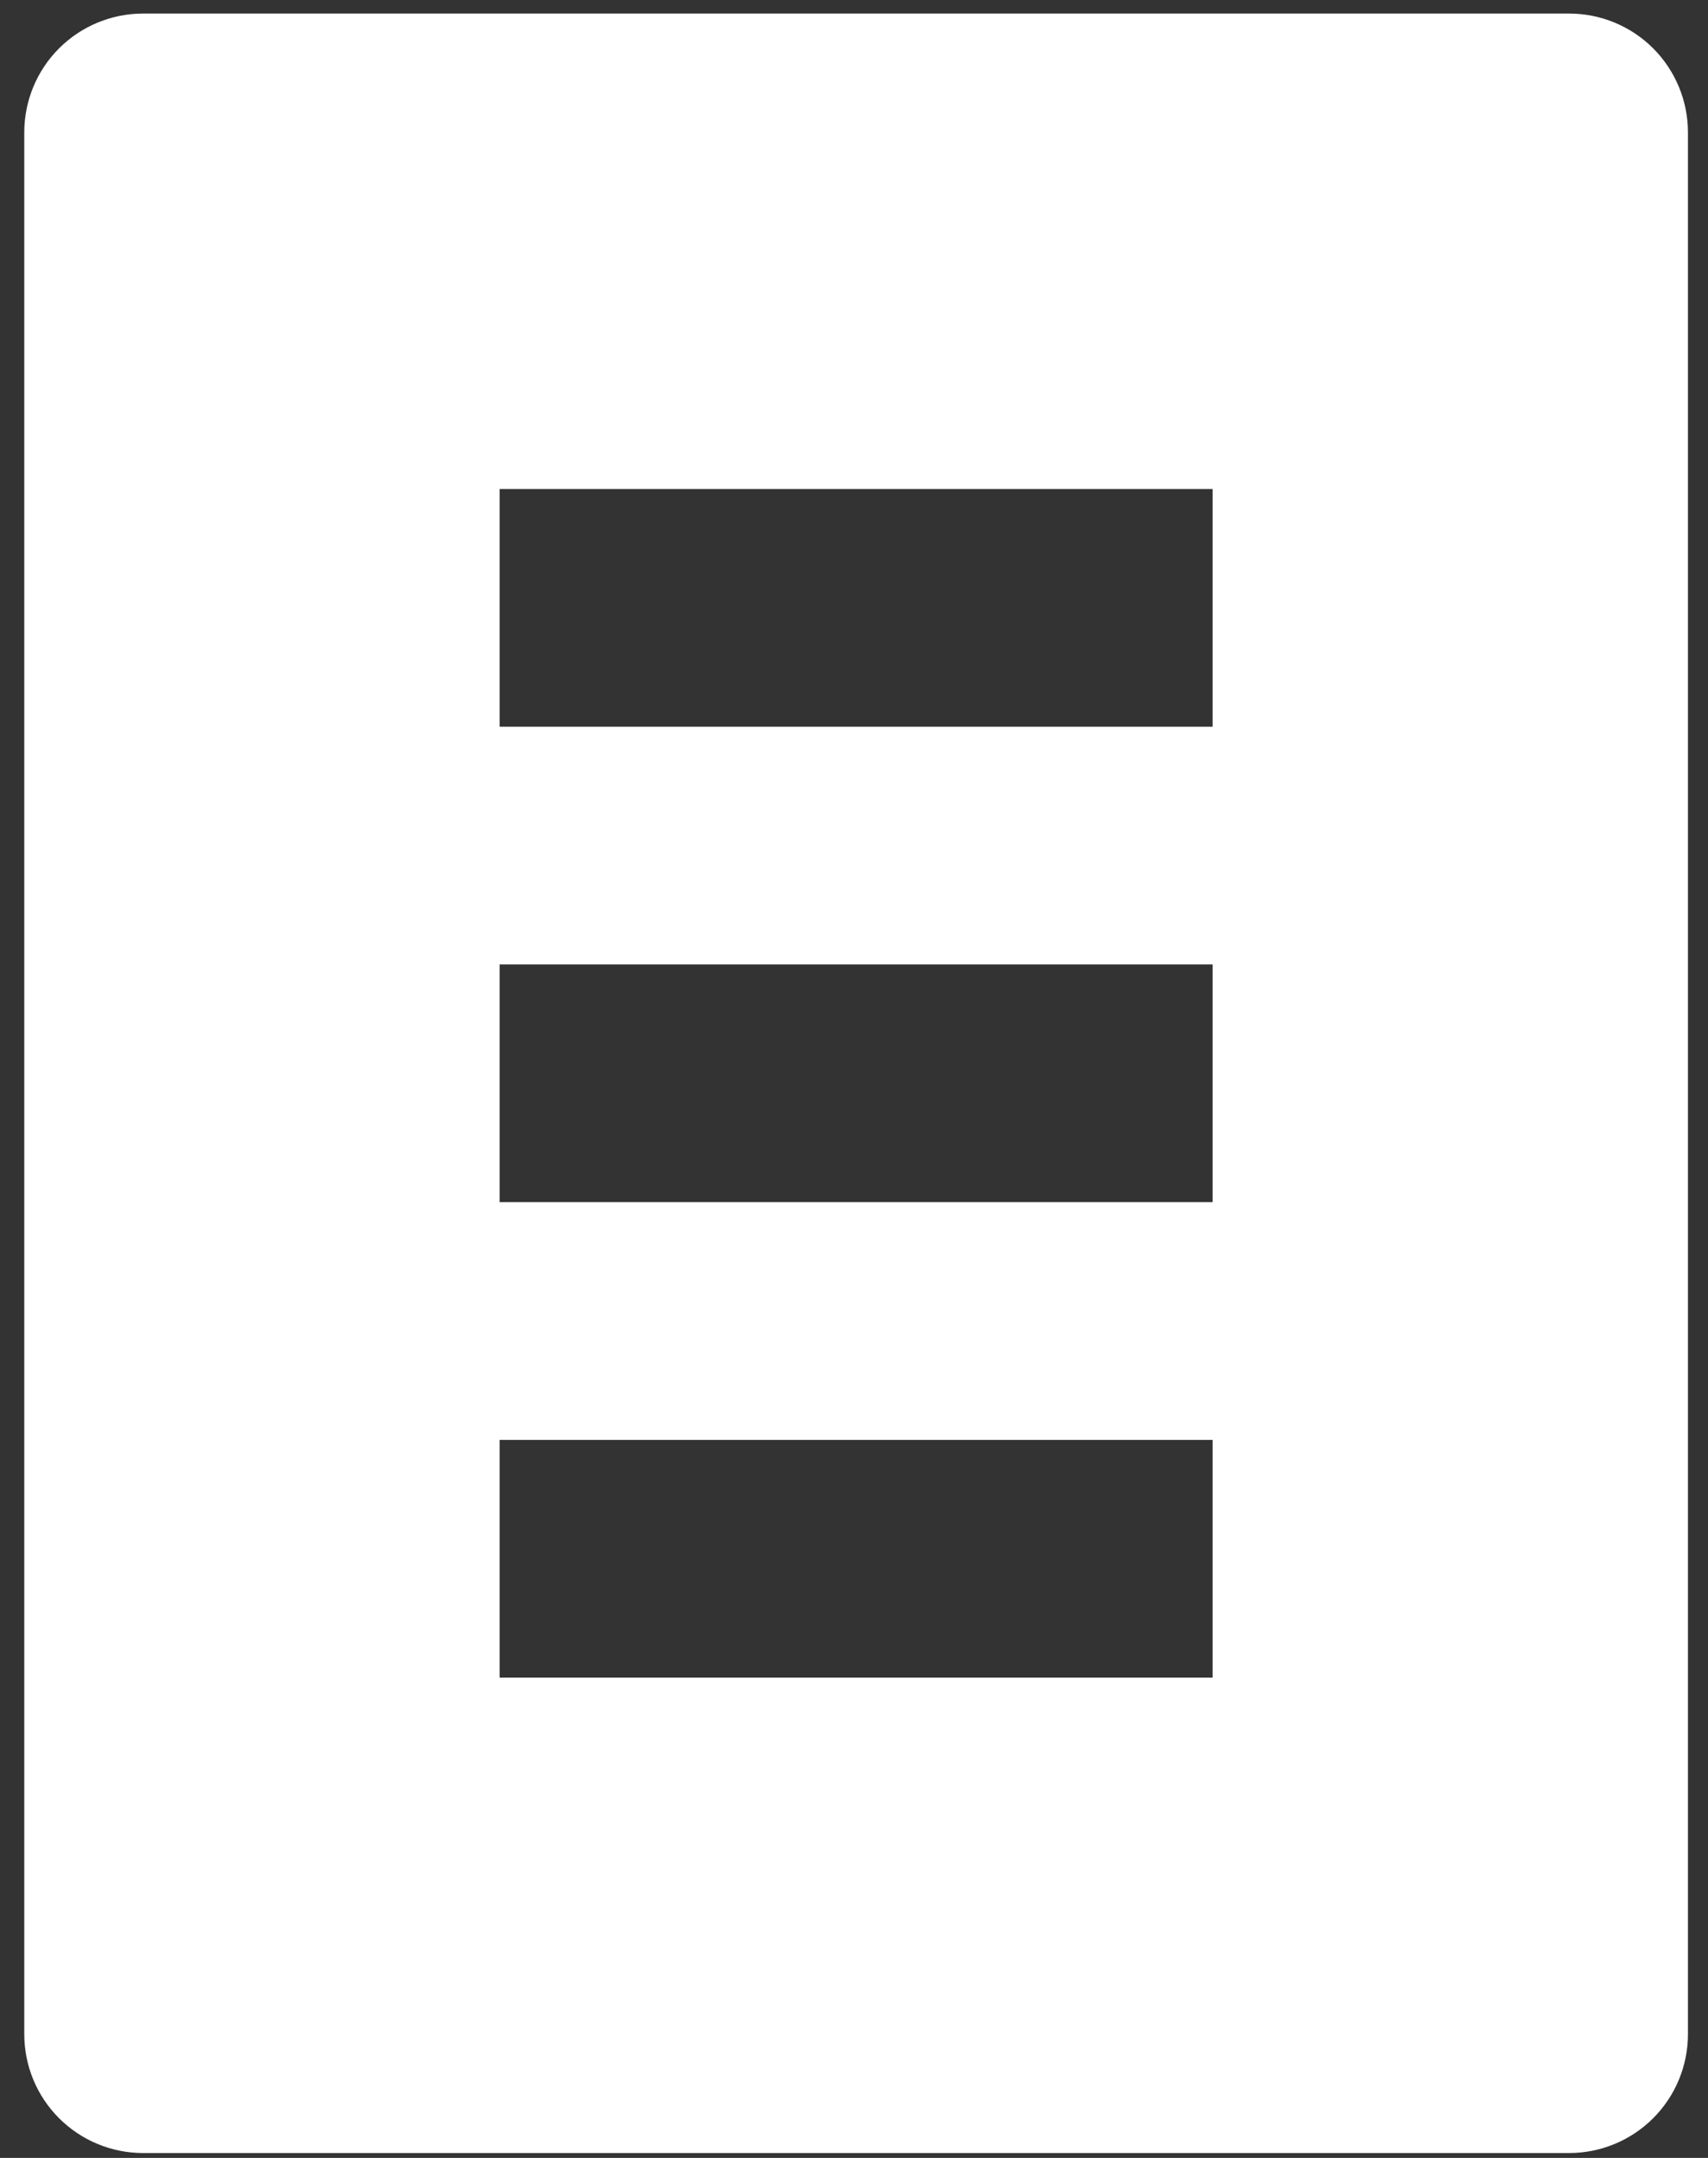 <svg width="57" height="72" viewBox="0 0 57 72" fill="none" xmlns="http://www.w3.org/2000/svg">
<rect x="0" y="0" width="57" height="72" fill="#333333" stroke="none"/>
<path fill-rule="evenodd" clip-rule="evenodd" d="M52.365 0.452H4.775C3.724 0.452 2.715 0.87 1.971 1.613C1.227 2.357 0.81 3.366 0.81 4.418V67.871C0.81 68.923 1.227 69.932 1.971 70.675C2.715 71.419 3.724 71.837 4.775 71.837H52.365C53.417 71.837 54.426 71.419 55.17 70.675C55.913 69.932 56.331 68.923 56.331 67.871V4.418C56.331 3.366 55.913 2.357 55.17 1.613C54.426 0.87 53.417 0.452 52.365 0.452ZM40.468 55.974H16.673V48.042H40.468V55.974ZM40.468 40.11H16.673V32.178H40.468V40.11ZM40.468 24.247H16.673V16.315H40.468V24.247Z" fill="white"/>
</svg>
